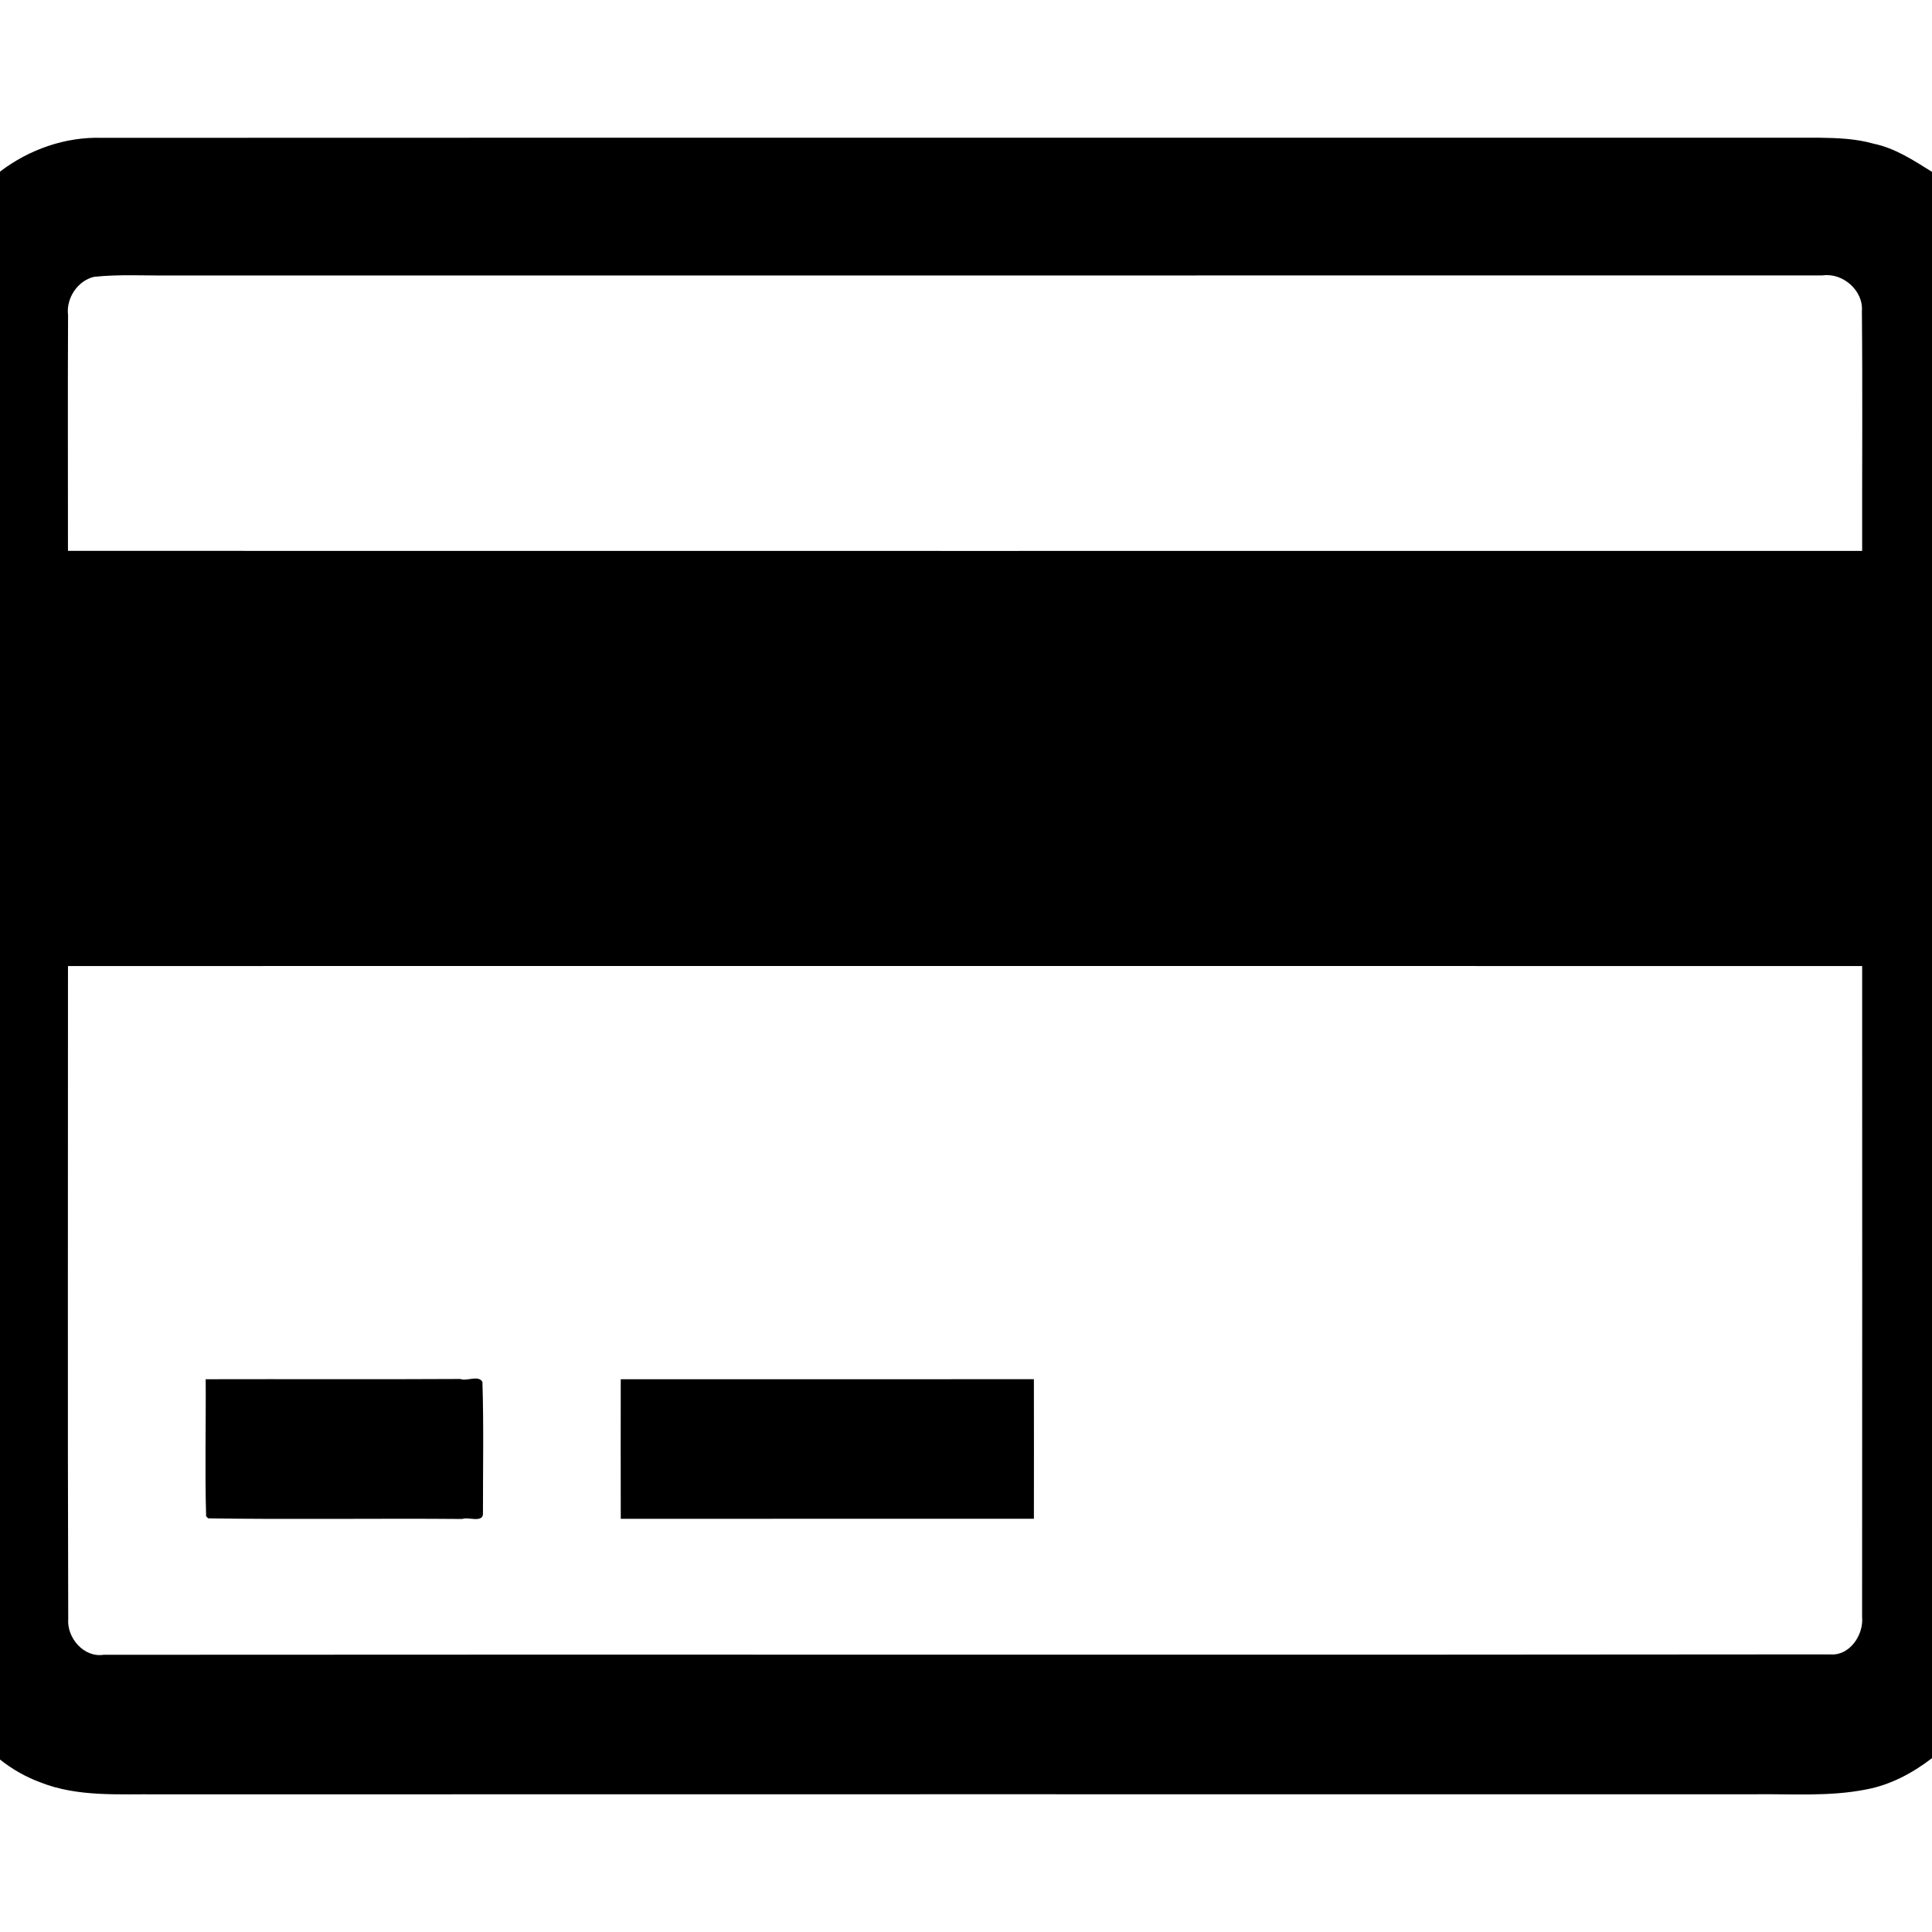 <svg width="1280" xmlns="http://www.w3.org/2000/svg" height="1280" viewBox="0 0 1024 1024">
<path d="m0,90.96c15.41-11.73 34.52-18.49 53.98-17.91 303.35-.12 606.7,0 910.04-.06 9.69,.13 19.54,.47 28.94,3.15 11.42,2.34 21.31,8.87 31.04,14.95v840.77c-10.22,7.86-21.87,14.11-34.64,16.54-19.86,4-40.26,2.3-60.36,2.61-281.67,.01-563.33-.06-845,.03-20.9-.24-42.82,1.53-62.68-6.38-7.69-2.85-14.92-6.95-21.32-12.08v-841.62m49.81,55.77c-8.67,2.05-14.87,11.39-13.74,20.26-.2,41.66-.03,83.32-.05,124.98 316.99,.06 633.97,.03 950.96,.02-.09-42.32 .27-84.65-.14-126.97 .92-10.97-10.08-20.58-20.81-19.05-291.68,.06-583.35,.02-875.03,.03-13.72,.18-27.52-.73-41.19,.73m-13.78,365.29c.04,115.32-.23,230.65 .13,345.96-.81,10.08 8.25,20.72 18.8,19.09 305.01-.25 610.02,.16 915.03-.21 10.35,.91 17.86-10.31 16.96-19.84 .11-114.99 .04-230 .03-344.99-316.99-.05-633.97-.04-950.95-.01Z"/>
<path d="m109.02,731.02c45-.12 90,.13 135-.13 3.29,1.4 9.46-2.24 11.67,1.5 .75,23.18 .24,46.41 .29,69.61 .25,5.51-8.1,1.76-10.95,3.09-44.9-.39-89.81,.35-134.7-.34-.27-.27-.81-.81-1.08-1.08-.72-24.21-.05-48.44-.23-72.65Z"/>
<path d="m329.01,731.02c72.99-.04 145.98-.03 218.97-.01 .04,24.66 .05,49.31 .01,73.97-72.99,.03-145.98,.03-218.97,.01-.05-24.66-.05-49.32-.01-73.97Z"/>
</svg>
